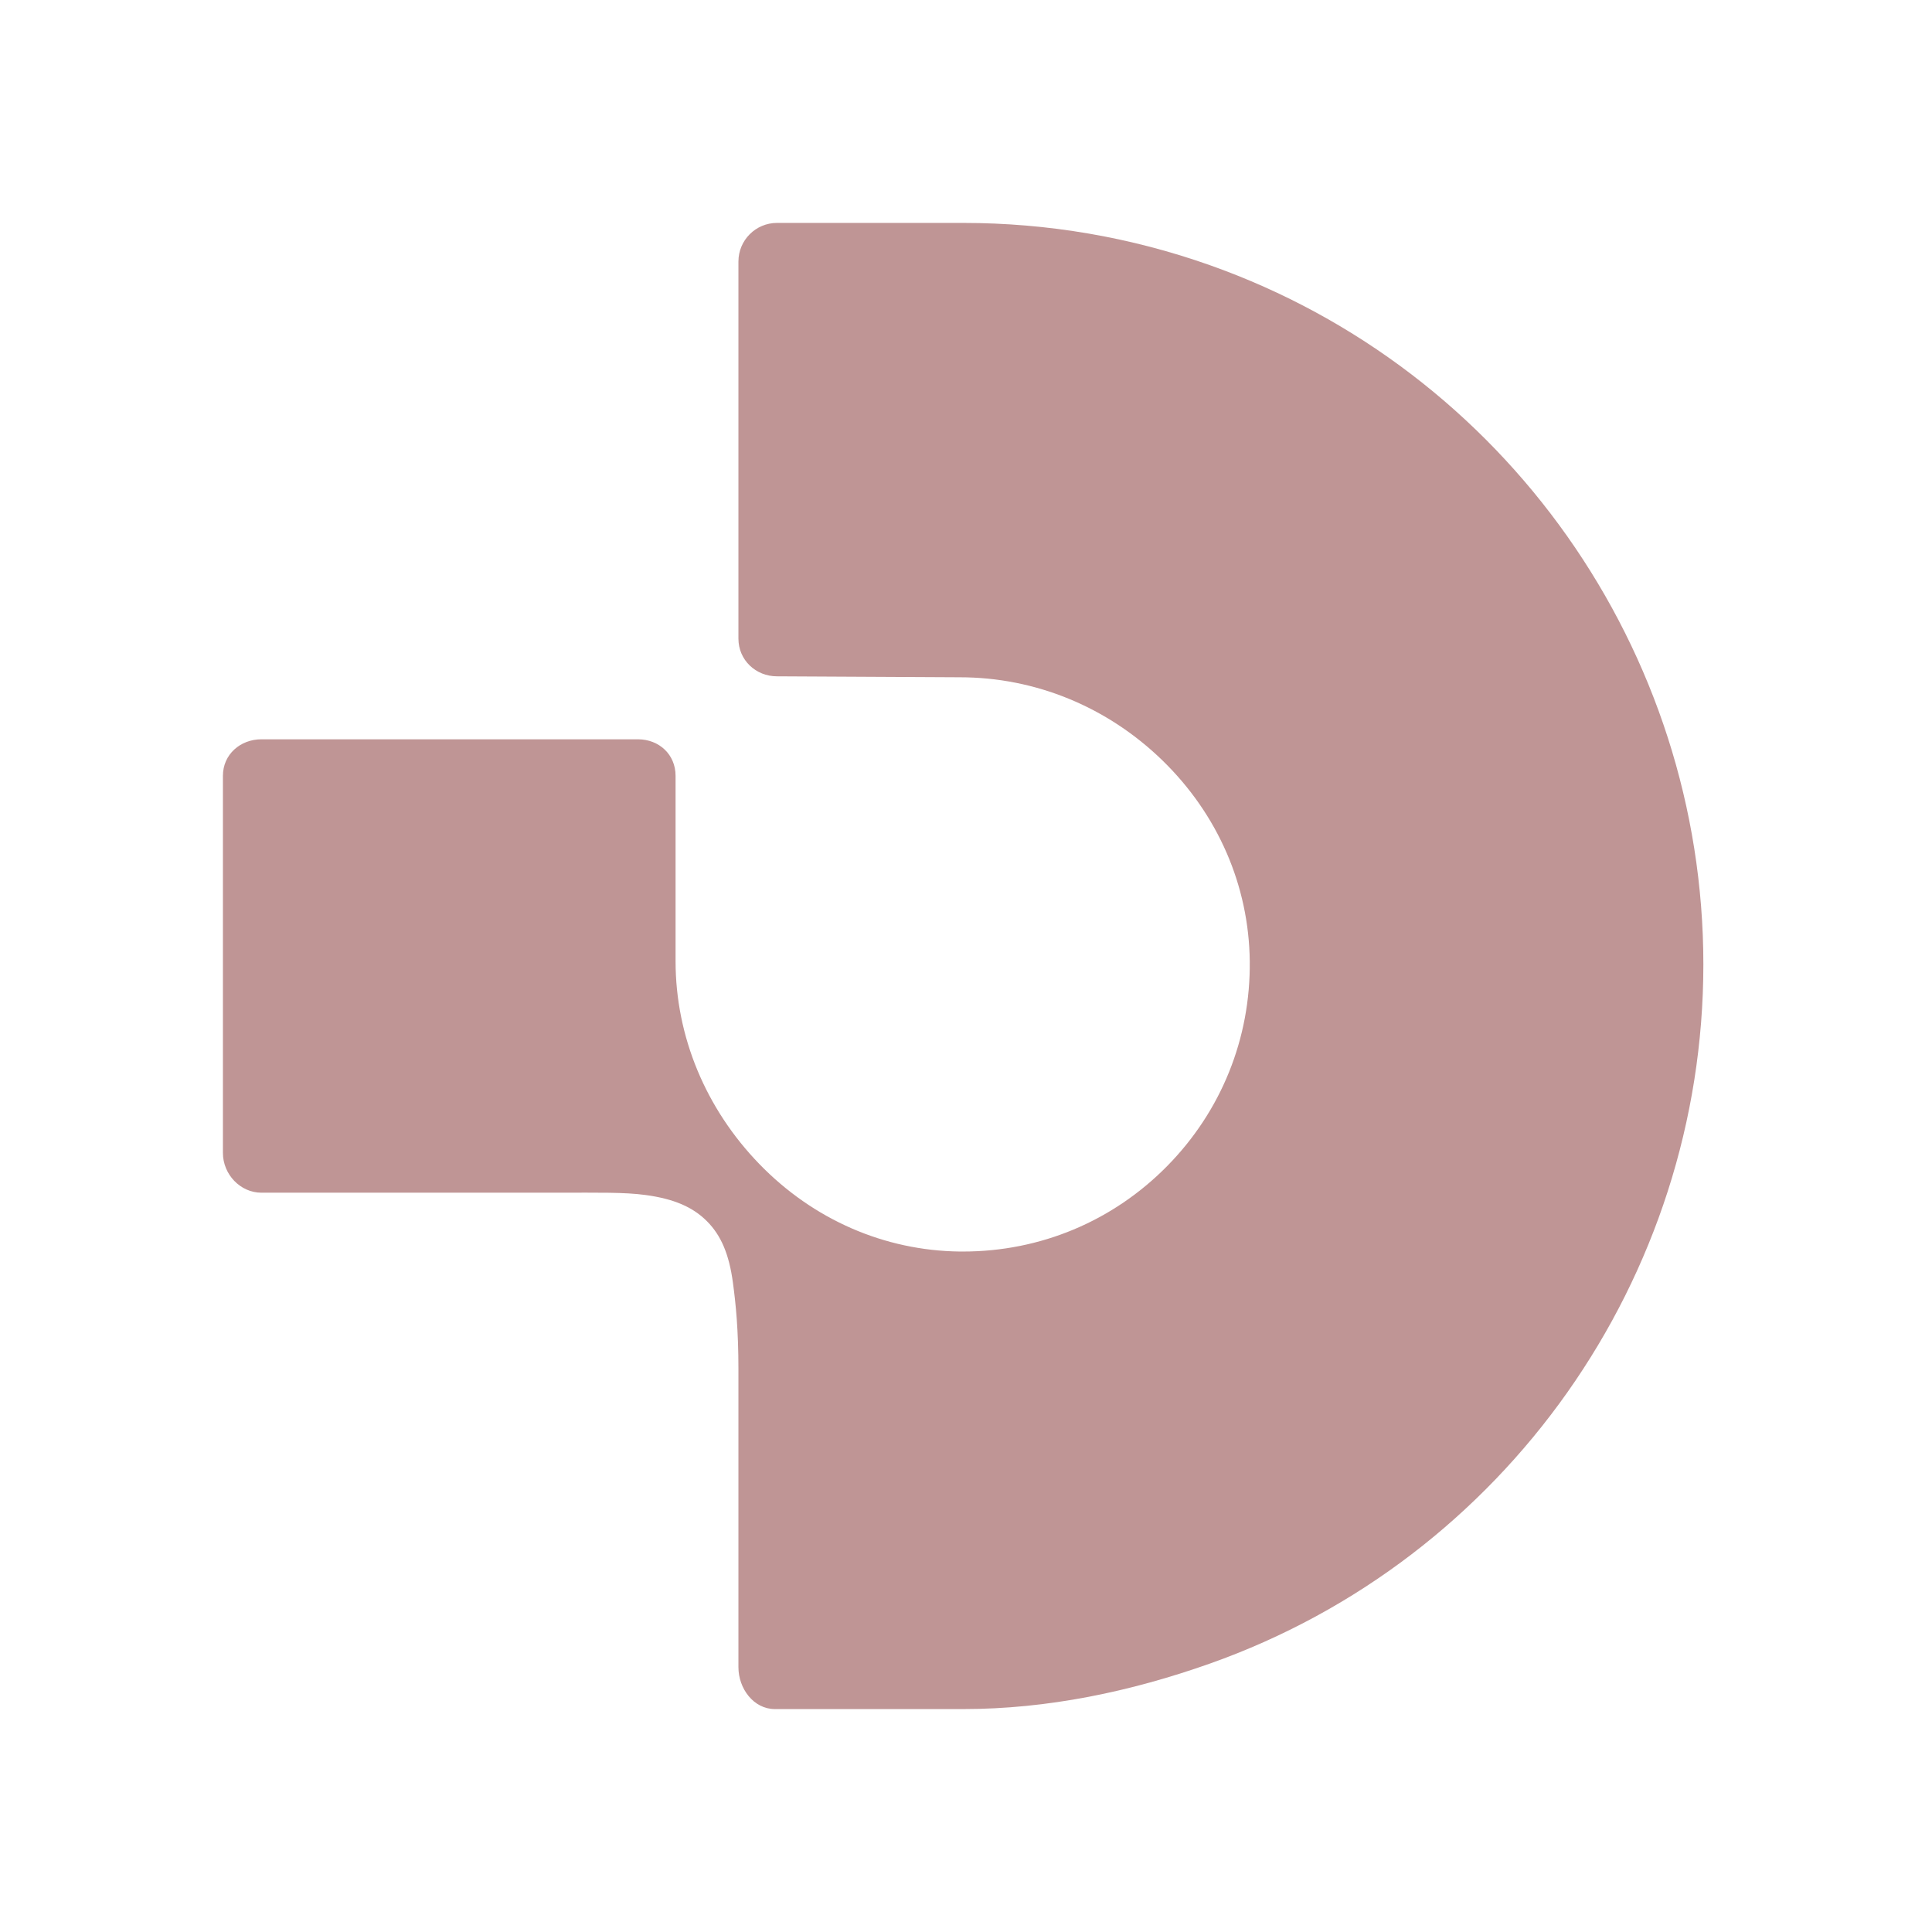 <svg width="196" height="196" viewBox="0 0 196 196" fill="none" xmlns="http://www.w3.org/2000/svg">
<path d="M78.823 22.615C76.669 22.615 74.913 24.369 74.913 26.531C74.913 28.694 74.913 64.794 74.913 64.794C74.913 66.951 76.664 68.613 78.823 68.613L97.373 68.71C105.037 68.71 112.337 71.708 117.93 77.145C123.557 82.62 126.699 89.849 126.787 97.51C126.875 105.358 123.888 112.747 118.383 118.322C112.878 123.898 105.534 126.967 97.704 126.967H97.373C89.726 126.879 82.509 123.732 77.042 118.096C71.615 112.498 68.536 105.181 68.536 97.504V78.704C68.536 76.547 66.871 75.001 64.712 75.001H26.525C24.371 75.001 22.615 76.542 22.615 78.704V116.967C22.615 119.124 24.366 120.999 26.525 120.999H56.667C60.72 120.999 63.332 120.939 65.486 121.232C68.346 121.619 70.262 122.437 71.708 123.881C73.155 125.325 73.967 127.249 74.353 130.114C74.646 132.277 74.913 134.888 74.913 138.953V169.141C74.913 171.298 76.451 173.385 78.611 173.385H97.71C106.285 173.385 114.706 171.613 122.74 168.77C152.684 158.167 172.805 129.661 172.805 97.836C172.805 66.011 152.684 37.505 122.74 26.902C114.706 24.059 106.285 22.615 97.71 22.615H78.828H78.823Z" fill="#BF9595"/>
</svg>
